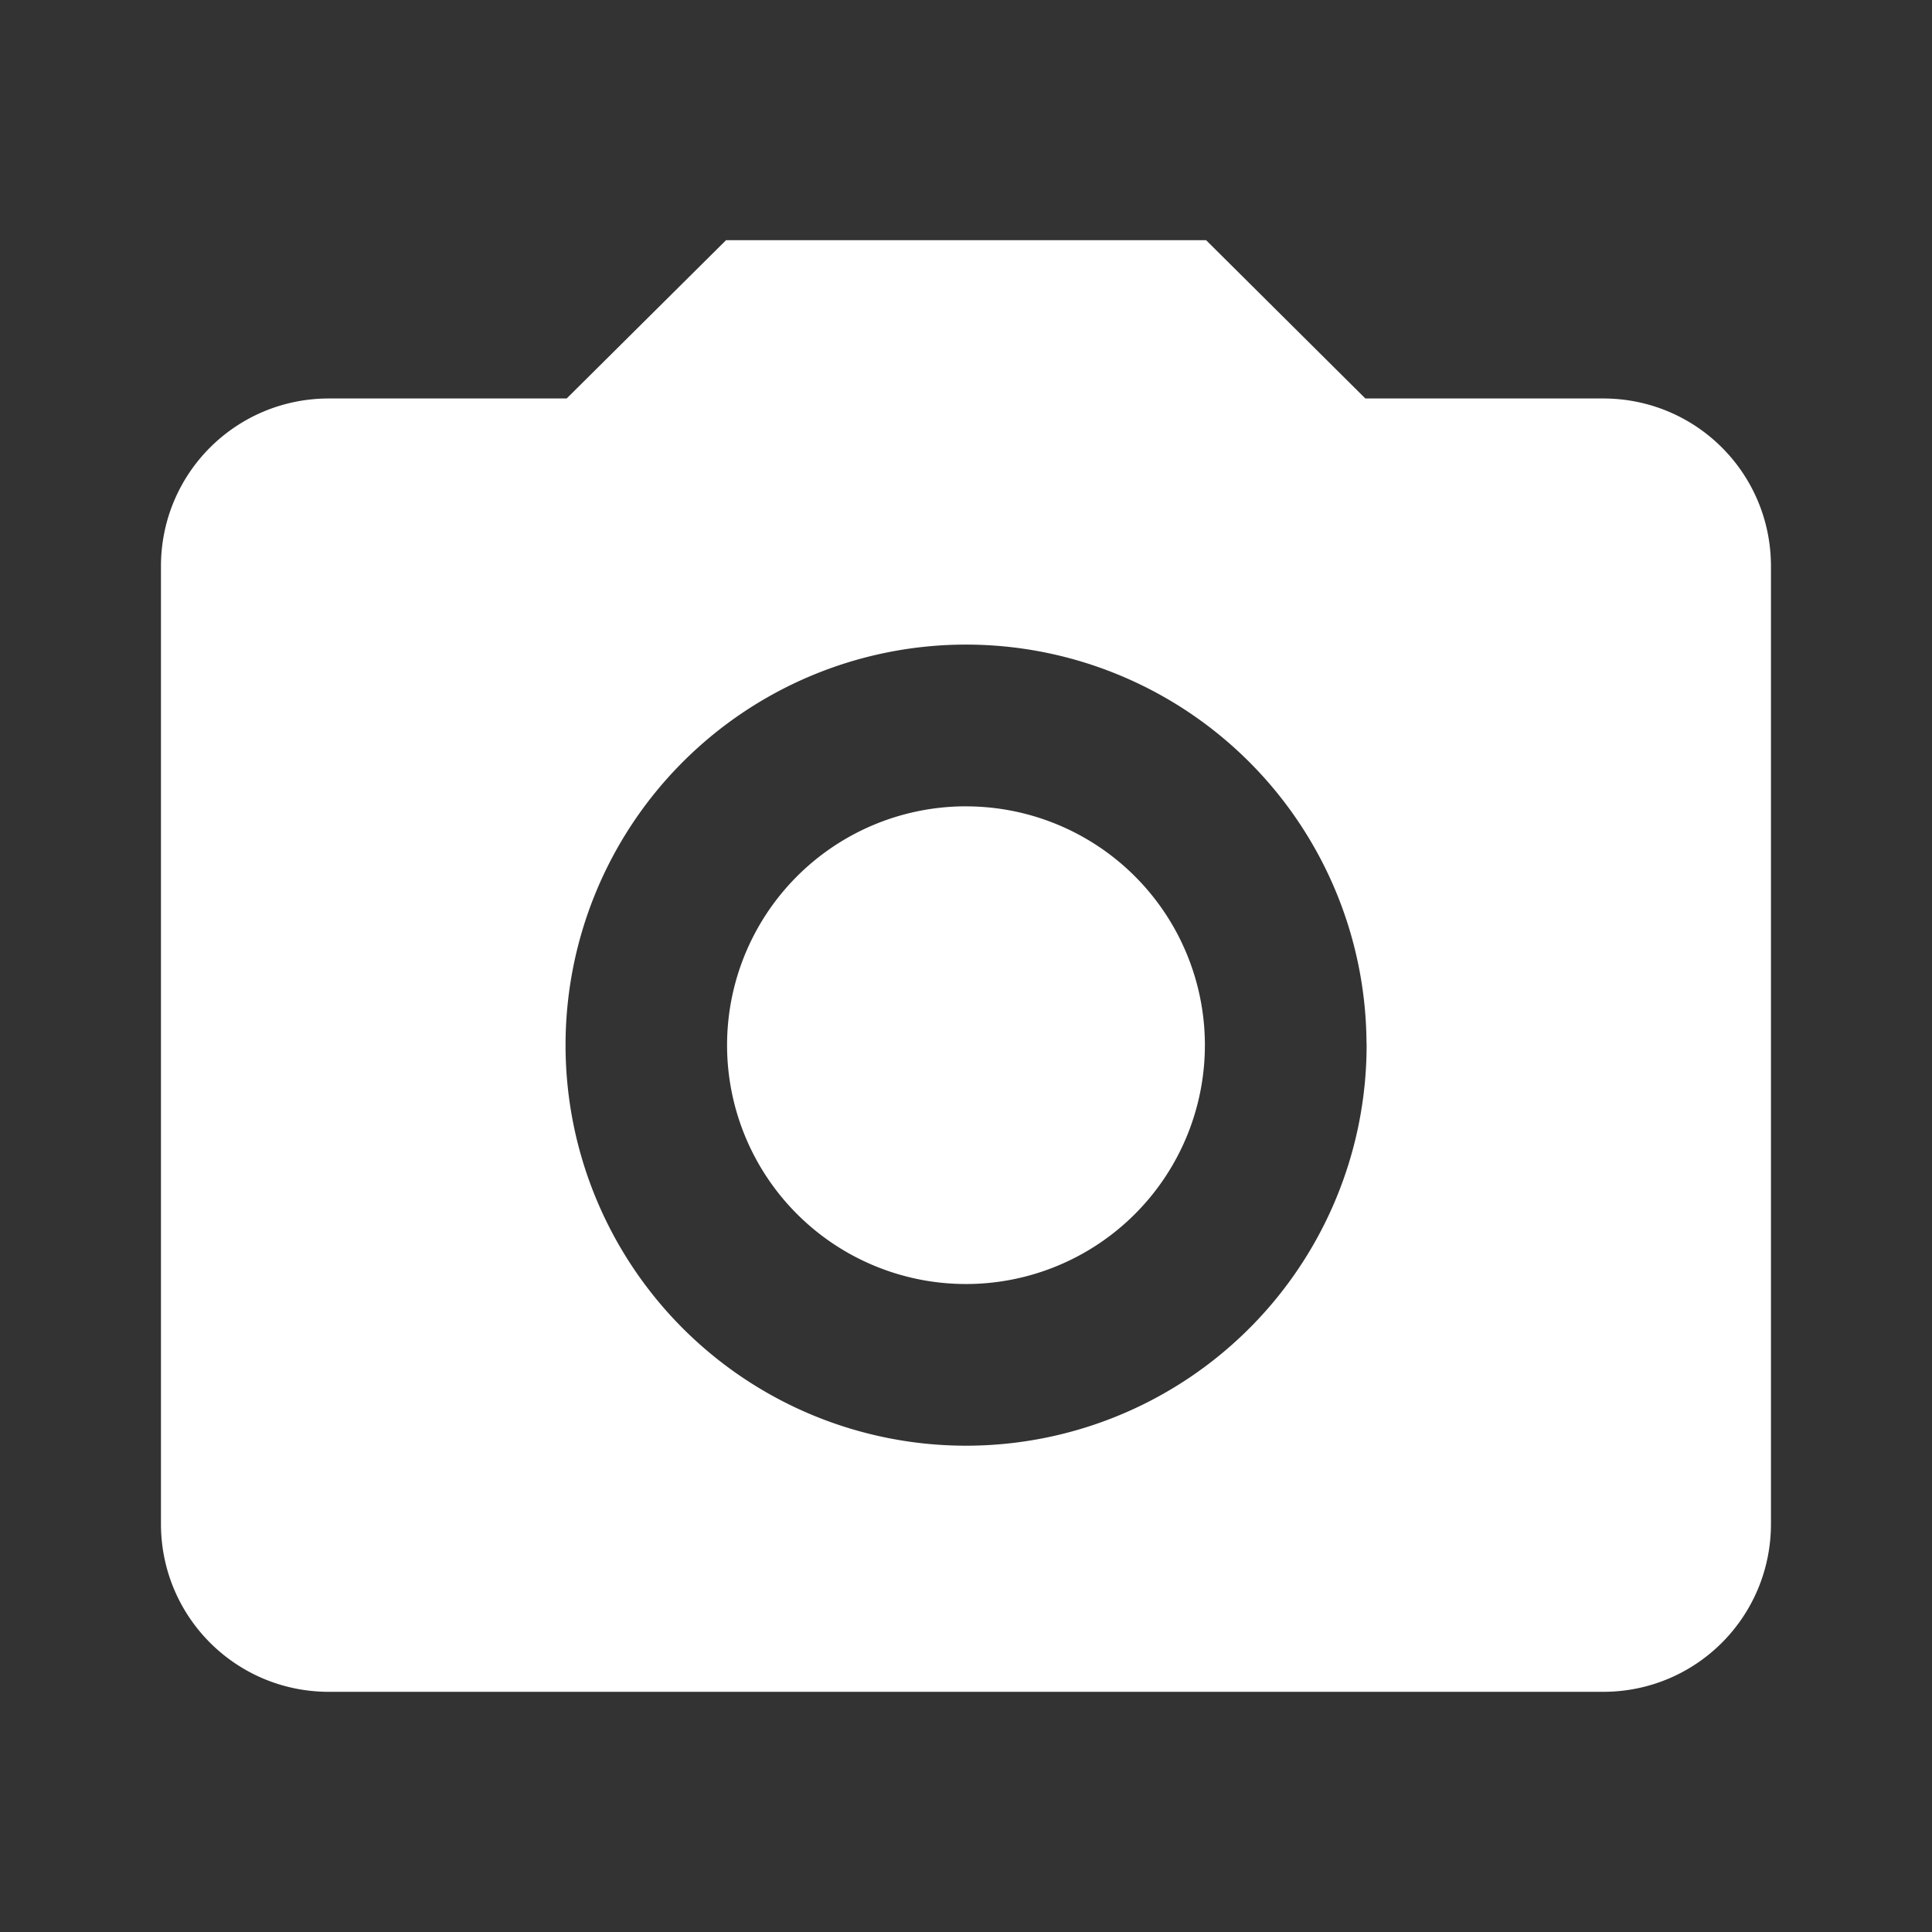 <?xml version="1.0" encoding="UTF-8"?>
<svg version="1.1" viewBox="0 0 48 48" xmlns="http://www.w3.org/2000/svg">
    <rect x="0" y="0" width="48" height="48" fill="#333333" stroke="none"/>
    <path d="m18.038 5.968-3.959 3.932h-5.906c-2.312 0-4.174 1.859-4.174 4.171v23.788c0 2.312 1.862 4.174 4.174 4.174h31.655c2.312 0 4.171-1.862 4.171-4.174v-23.788c0-2.312-1.859-4.171-4.171-4.171h-5.906l-3.956-3.932zm5.891 10.047a9.951 9.951 0 0 1 10.021 9.853l0.003 0.097a9.951 9.951 0 0 1-9.929 9.953 9.951 9.951 0 0 1-9.973-9.903 9.951 9.951 0 0 1 9.879-10zm0.029 4.018a5.935 5.935 0 0 0-5.894 5.962 5.935 5.935 0 0 0 5.953 5.906 5.935 5.935 0 0 0 5.918-5.935v-0.056a5.935 5.935 0 0 0-5.976-5.876z" fill="#fff" stroke-width="1.508"/>
</svg>
